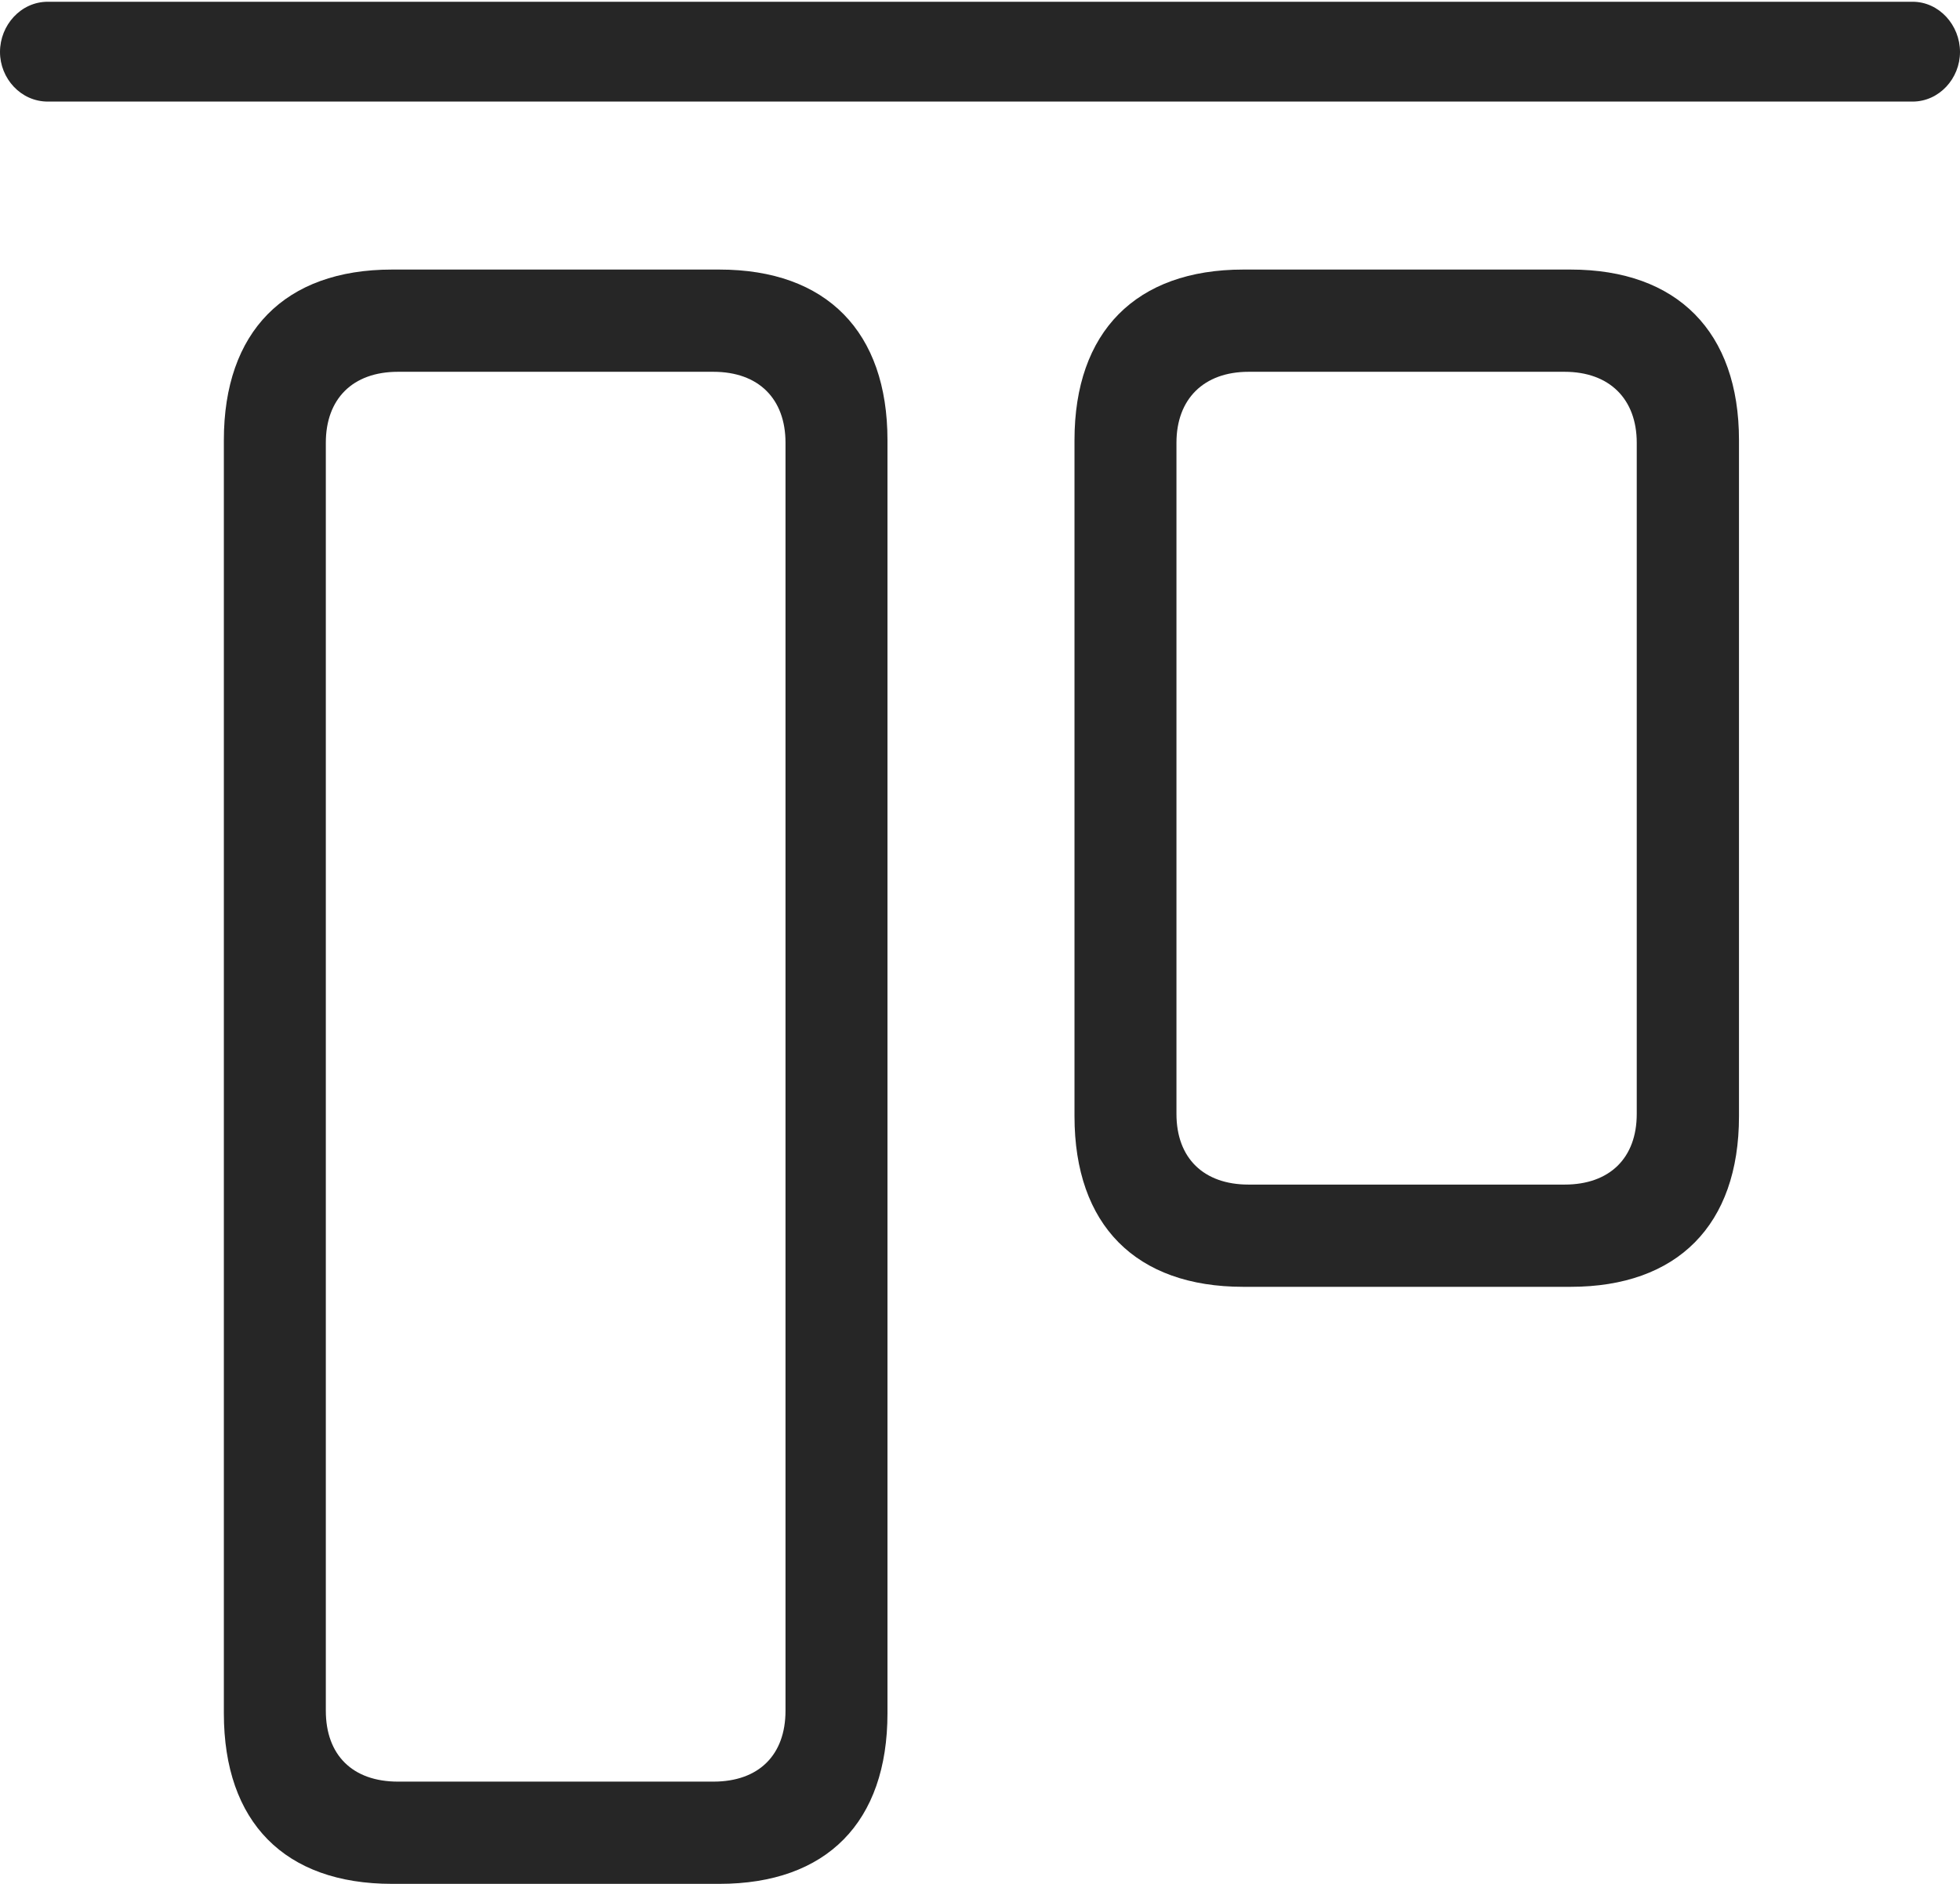 <?xml version="1.0" encoding="UTF-8"?>
<!--Generator: Apple Native CoreSVG 232.5-->
<!DOCTYPE svg
PUBLIC "-//W3C//DTD SVG 1.1//EN"
       "http://www.w3.org/Graphics/SVG/1.1/DTD/svg11.dtd">
<svg version="1.1" xmlns="http://www.w3.org/2000/svg" xmlns:xlink="http://www.w3.org/1999/xlink" width="109.717" height="105.452">
 <g>
  <rect height="105.452" opacity="0" width="109.717" x="0" y="0"/>
  <path d="M21.943 105.452L40.267 105.452C46.276 105.452 49.679 102 49.679 95.905L49.679 24.636C49.679 18.575 46.276 15.089 40.267 15.089L21.943 15.089C15.934 15.089 12.531 18.575 12.531 24.636L12.531 95.905C12.531 102 15.934 105.452 21.943 105.452ZM22.276 99.729C19.73 99.729 18.239 98.237 18.239 95.759L18.239 24.783C18.239 22.338 19.73 20.812 22.276 20.812L39.934 20.812C42.48 20.812 43.971 22.338 43.971 24.783L43.971 95.759C43.971 98.237 42.48 99.729 39.934 99.729ZM69.593 72.032L87.918 72.032C93.893 72.032 97.345 68.58 97.345 62.485L97.345 24.636C97.345 18.575 93.893 15.089 87.918 15.089L69.593 15.089C63.584 15.089 60.148 18.575 60.148 24.636L60.148 62.485C60.148 68.58 63.584 72.032 69.593 72.032ZM69.893 66.309C67.381 66.309 65.856 64.832 65.856 62.354L65.856 24.783C65.856 22.338 67.381 20.812 69.893 20.812L87.584 20.812C90.096 20.812 91.622 22.338 91.622 24.783L91.622 62.354C91.622 64.832 90.096 66.309 87.584 66.309Z" fill="#000000" fill-opacity="0.85"/>
  <path d="M2.676 5.686L107.06 5.686C108.555 5.686 109.717 4.389 109.717 2.909C109.717 1.413 108.555 0.098 107.06 0.098L2.676 0.098C1.162 0.098 0 1.413 0 2.909C0 4.389 1.162 5.686 2.676 5.686Z" fill="#000000" fill-opacity="0.85"/>
 </g>
</svg>
